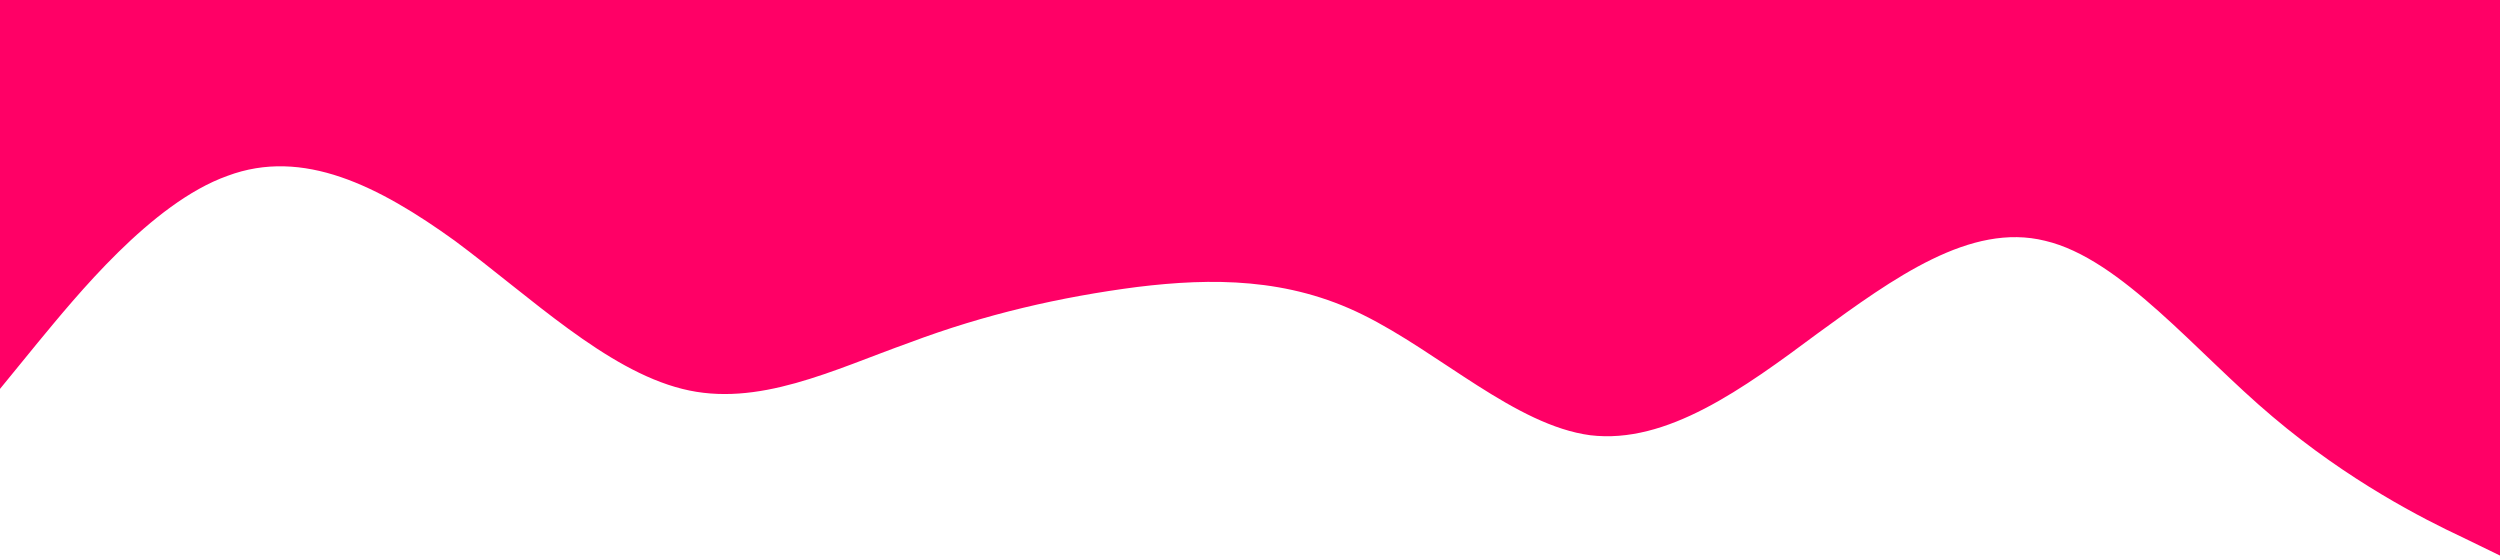 <?xml version="1.0" standalone="no"?><svg xmlns="http://www.w3.org/2000/svg" viewBox="0 0 1440 320"><path fill="#ff0066" fill-opacity="1" d="M0,224L21.8,197.3C43.6,171,87,117,131,101.3C174.5,85,218,107,262,138.7C305.5,171,349,213,393,224C436.4,235,480,213,524,197.3C567.3,181,611,171,655,165.3C698.2,160,742,160,785,181.3C829.1,203,873,245,916,250.7C960,256,1004,224,1047,192C1090.9,160,1135,128,1178,138.7C1221.8,149,1265,203,1309,240C1352.7,277,1396,299,1418,309.3L1440,320L1440,0L1418.2,0C1396.4,0,1353,0,1309,0C1265.5,0,1222,0,1178,0C1134.5,0,1091,0,1047,0C1003.6,0,960,0,916,0C872.7,0,829,0,785,0C741.8,0,698,0,655,0C610.9,0,567,0,524,0C480,0,436,0,393,0C349.1,0,305,0,262,0C218.2,0,175,0,131,0C87.3,0,44,0,22,0L0,0Z"></path></svg>